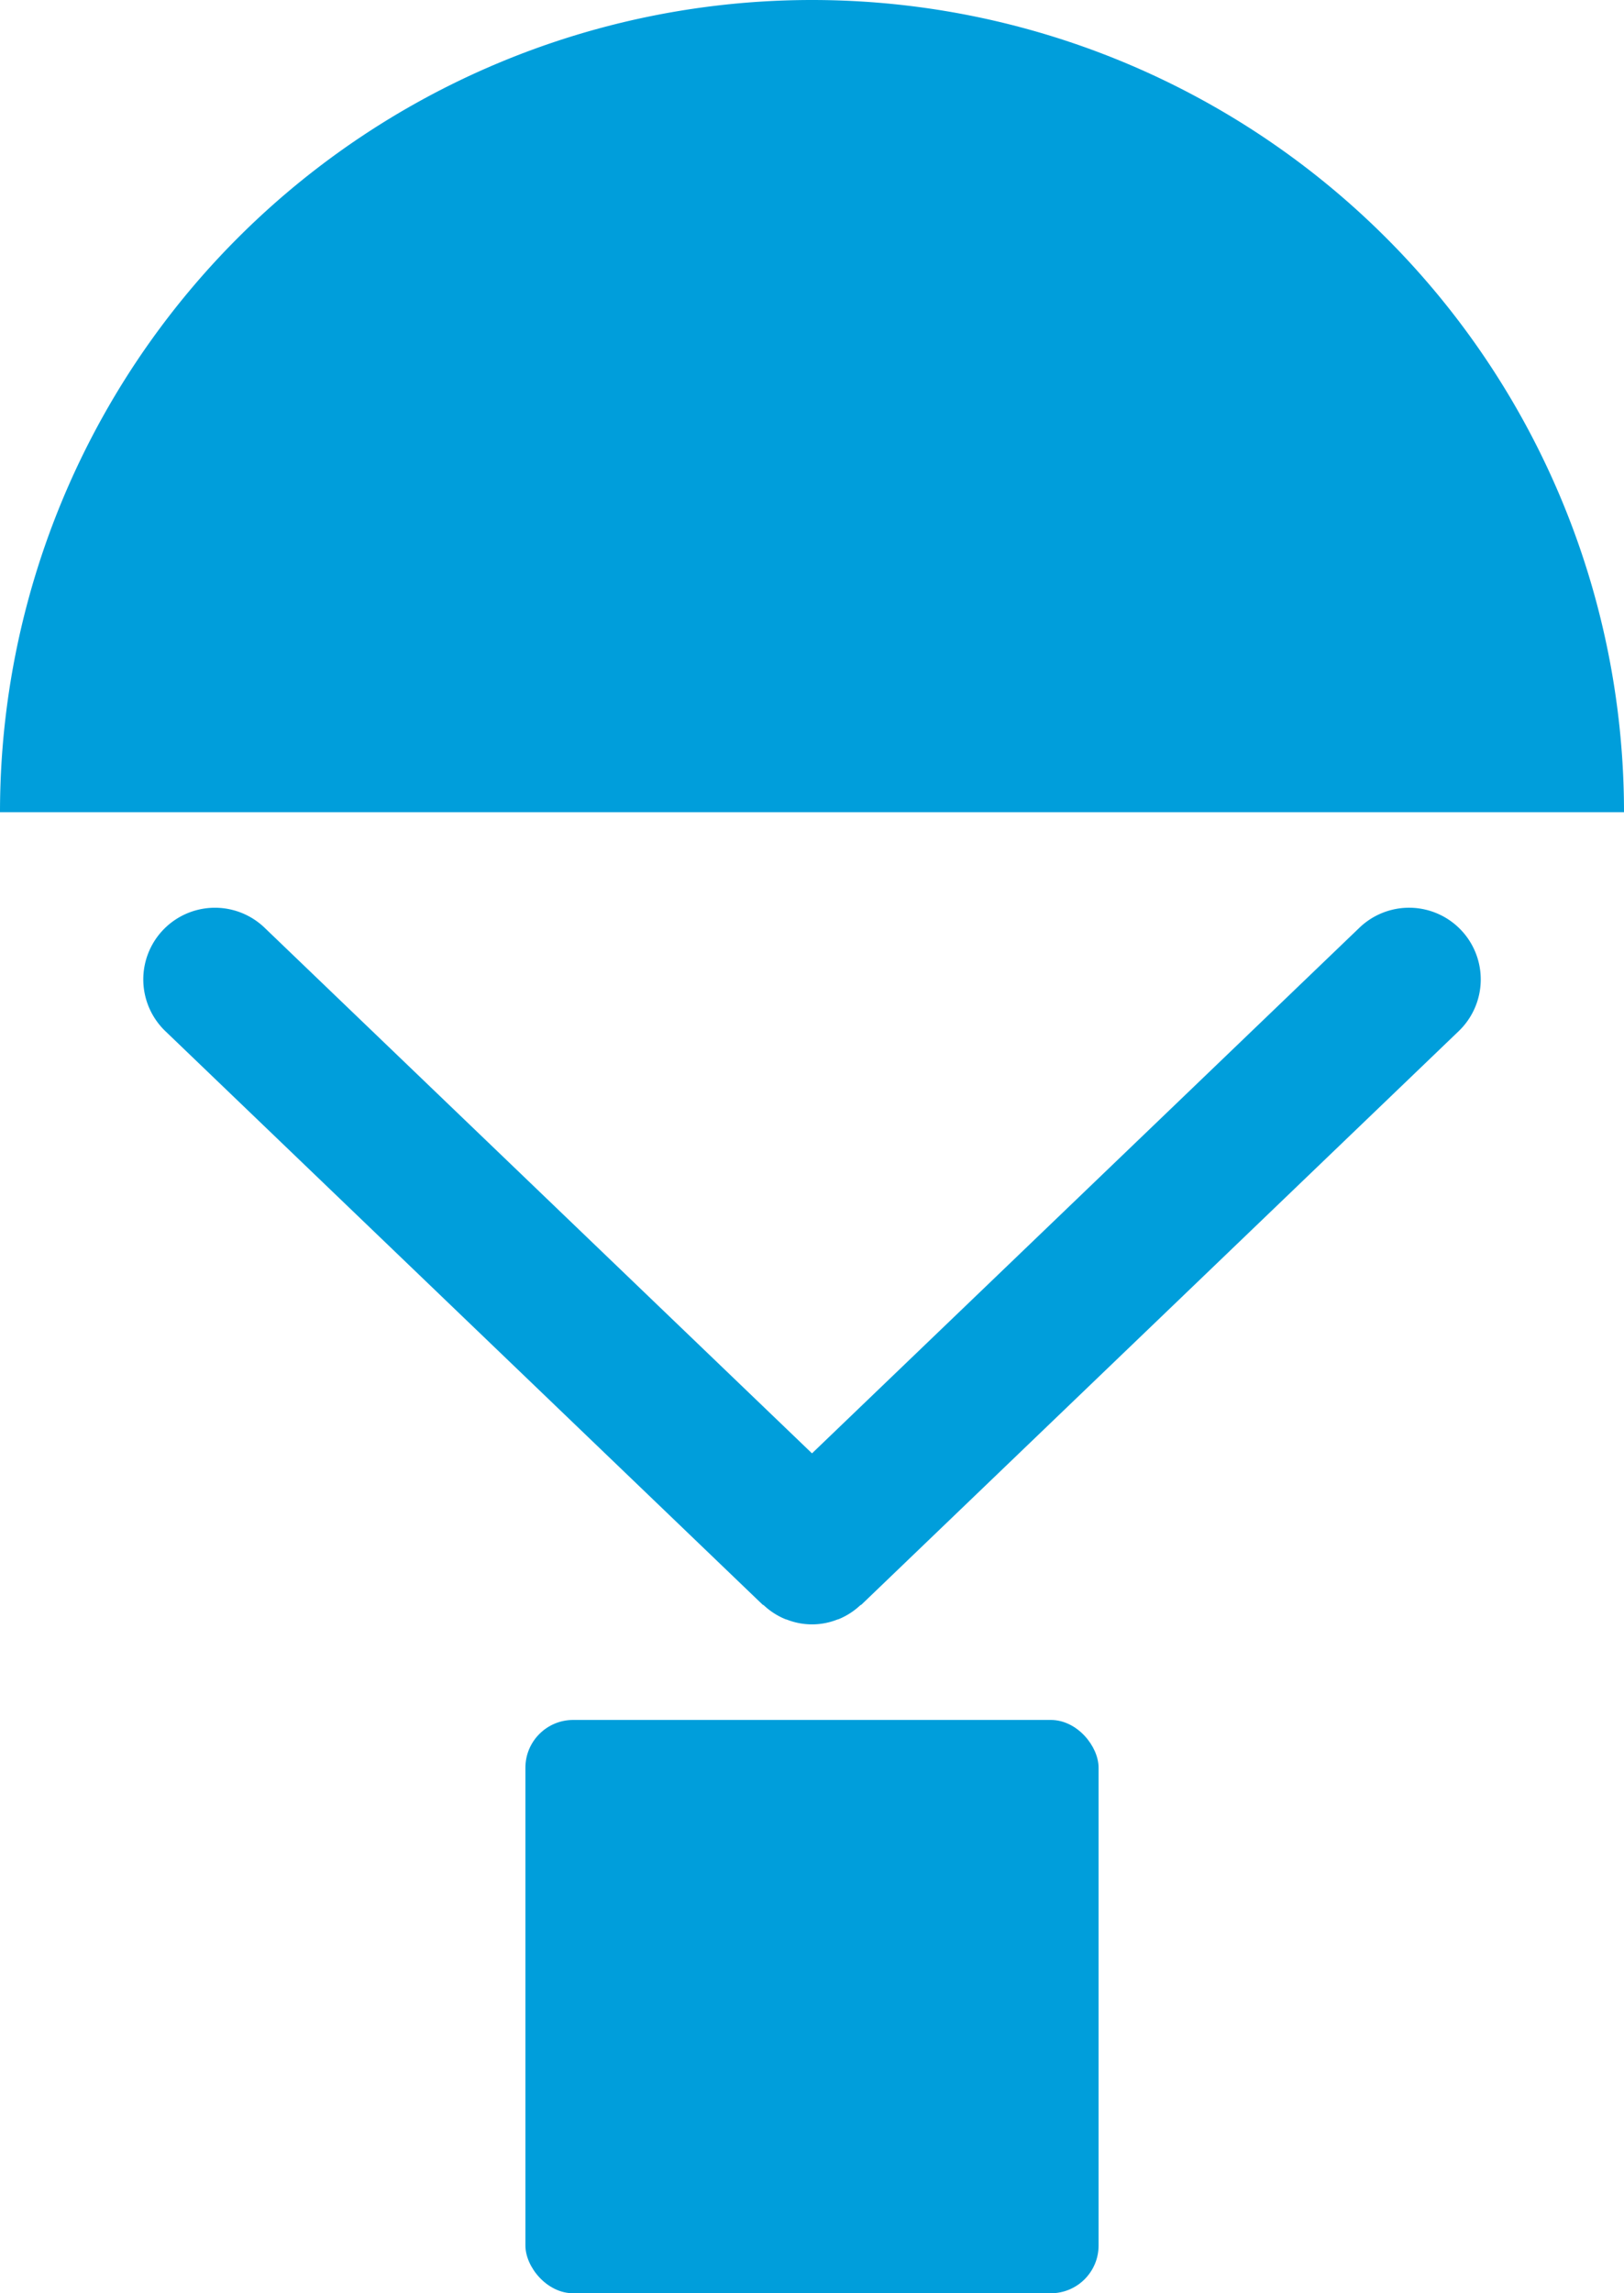 <svg xmlns="http://www.w3.org/2000/svg" viewBox="0 0 34 48"><defs><style>.cls-1{fill:#009edb;}</style></defs><title>Asset 791</title><g id="Layer_2" data-name="Layer 2"><g id="Icons"><path class="cls-1" d="M17,0A17,17,0,0,0,0,17H34A17,17,0,0,0,17,0Z"/><path class="cls-1" d="M28.461,19.418,17,30.42,5.539,19.418A1.5,1.5,0,0,0,3.461,21.582l12.5,12c.01.009.023.012.033.021a1.494,1.494,0,0,0,.447.287c.011.005.023.006.034.01a1.437,1.437,0,0,0,1.051,0c.011-.004.023-.006.034-.01a1.494,1.494,0,0,0,.447-.287c.01-.009.023-.012.033-.021l12.5-12A1.5,1.5,0,0,0,28.461,19.418Z"/><rect class="cls-1" x="11" y="36" width="12" height="12" rx="1"/></g></g></svg>
